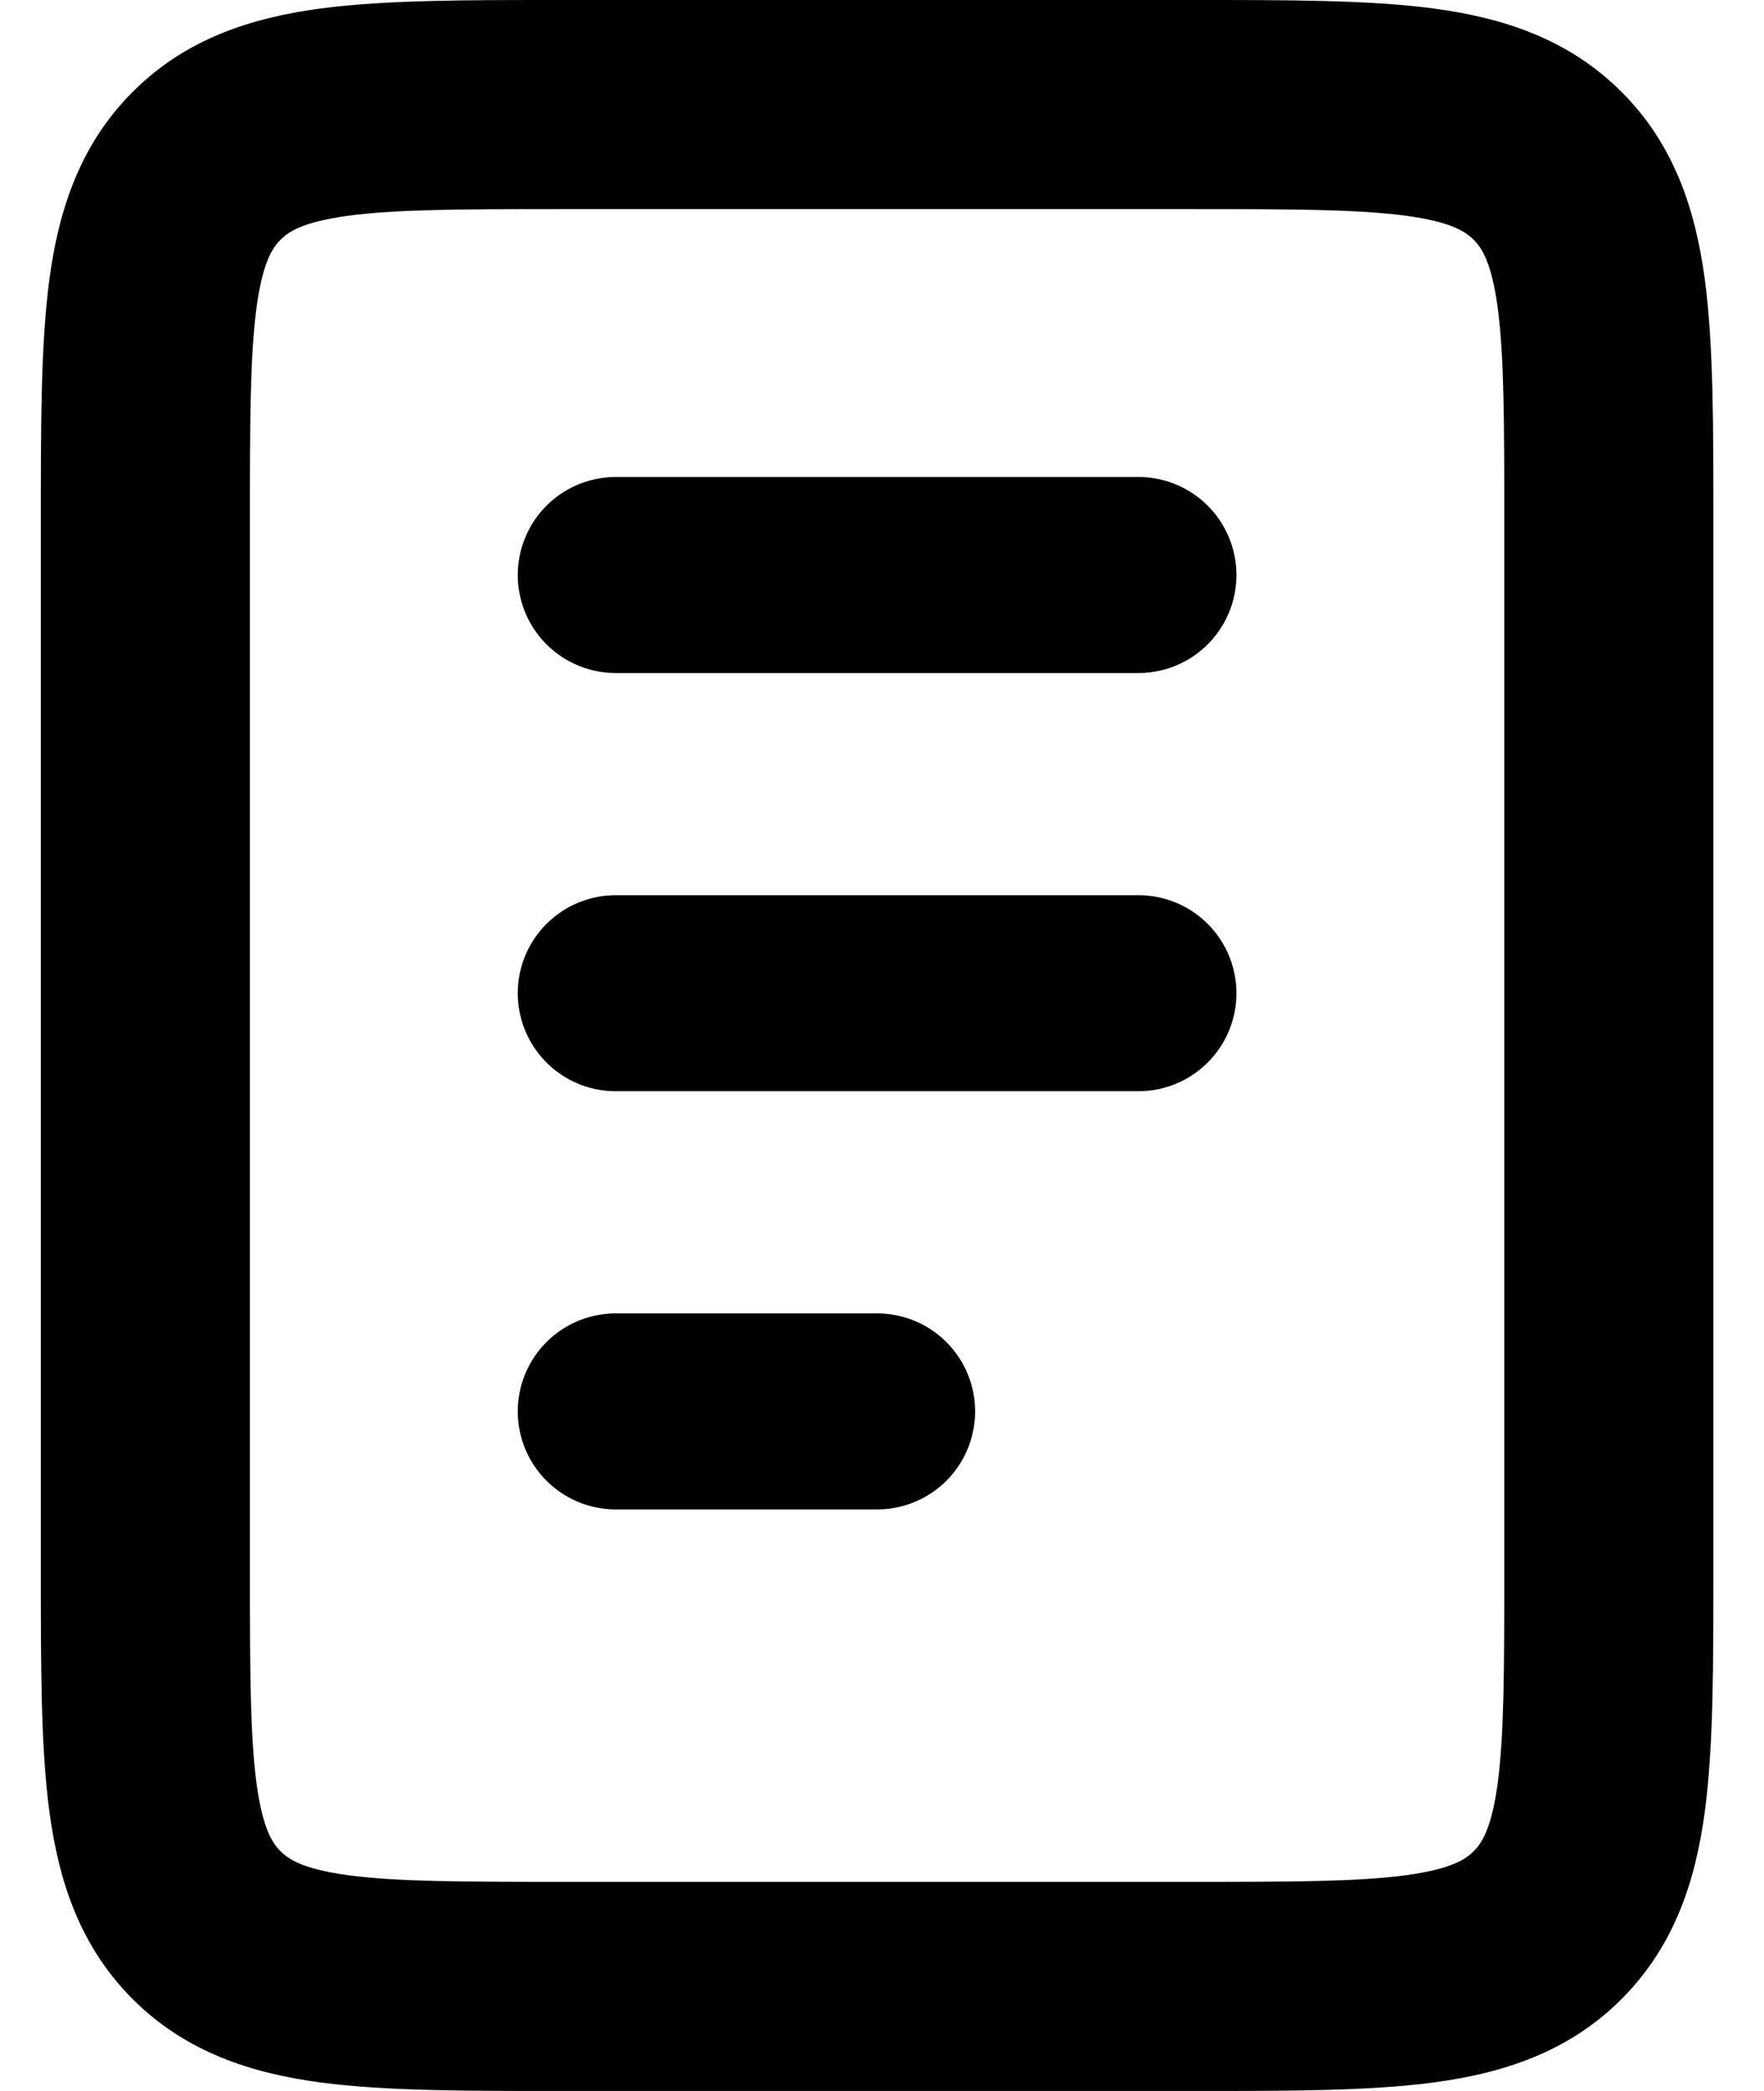 <svg width="27" height="32" viewBox="0 0 27 32" fill="none" xmlns="http://www.w3.org/2000/svg">
<path d="M3.825 24V8H0.625V24H3.825ZM18.225 28.8H8.625V32H18.225V28.8ZM23.025 8V24H26.225V8H23.025ZM8.625 3.2H18.225V6.61139e-06H8.625V3.2ZM26.225 8C26.225 6.536 26.228 5.278 26.094 4.275C25.953 3.227 25.635 2.221 24.819 1.406L22.556 3.669C22.678 3.79 22.828 4.008 22.923 4.702C23.022 5.44 23.025 6.446 23.025 8H26.225ZM18.225 3.2C19.779 3.2 20.783 3.203 21.523 3.302C22.217 3.397 22.435 3.547 22.556 3.669L24.819 1.406C24.003 0.59 22.998 0.272 21.95 0.131C20.945 -0.003 19.689 6.61139e-06 18.225 6.61139e-06V3.2ZM18.225 32C19.689 32 20.947 32.003 21.95 31.869C22.998 31.728 24.004 31.41 24.819 30.594L22.556 28.331C22.435 28.453 22.217 28.603 21.523 28.698C20.783 28.797 19.779 28.8 18.225 28.8V32ZM23.025 24C23.025 25.554 23.022 26.558 22.923 27.298C22.828 27.992 22.678 28.21 22.556 28.331L24.819 30.594C25.635 29.778 25.953 28.773 26.094 27.725C26.228 26.72 26.225 25.464 26.225 24H23.025ZM0.625 24C0.625 25.464 0.622 26.722 0.756 27.725C0.897 28.773 1.215 29.779 2.031 30.594L4.294 28.331C4.172 28.21 4.022 27.992 3.927 27.298C3.828 26.56 3.825 25.554 3.825 24H0.625ZM8.625 28.8C7.071 28.8 6.067 28.797 5.327 28.698C4.633 28.603 4.415 28.453 4.294 28.331L2.031 30.594C2.847 31.41 3.852 31.728 4.9 31.869C5.905 32.003 7.161 32 8.625 32V28.8ZM3.825 8C3.825 6.446 3.828 5.442 3.927 4.702C4.022 4.008 4.172 3.79 4.294 3.669L2.031 1.406C1.215 2.222 0.897 3.227 0.756 4.275C0.622 5.28 0.625 6.536 0.625 8H3.825ZM8.625 6.61139e-06C7.161 6.61139e-06 5.903 -0.003 4.9 0.131C3.852 0.272 2.846 0.59 2.031 1.406L4.294 3.669C4.415 3.547 4.633 3.397 5.327 3.302C6.065 3.203 7.071 3.2 8.625 3.2V6.61139e-06Z" fill="black"/>
<path d="M9.425 21.6H13.425H9.425ZM9.425 15.2H17.425H9.425ZM9.425 8.8H17.425H9.425Z" fill="black"/>
<path d="M9.425 21.6H13.425M9.425 15.2H17.425M9.425 8.8H17.425" stroke="black" stroke-width="3" stroke-linecap="round" stroke-linejoin="round"/>
</svg>

